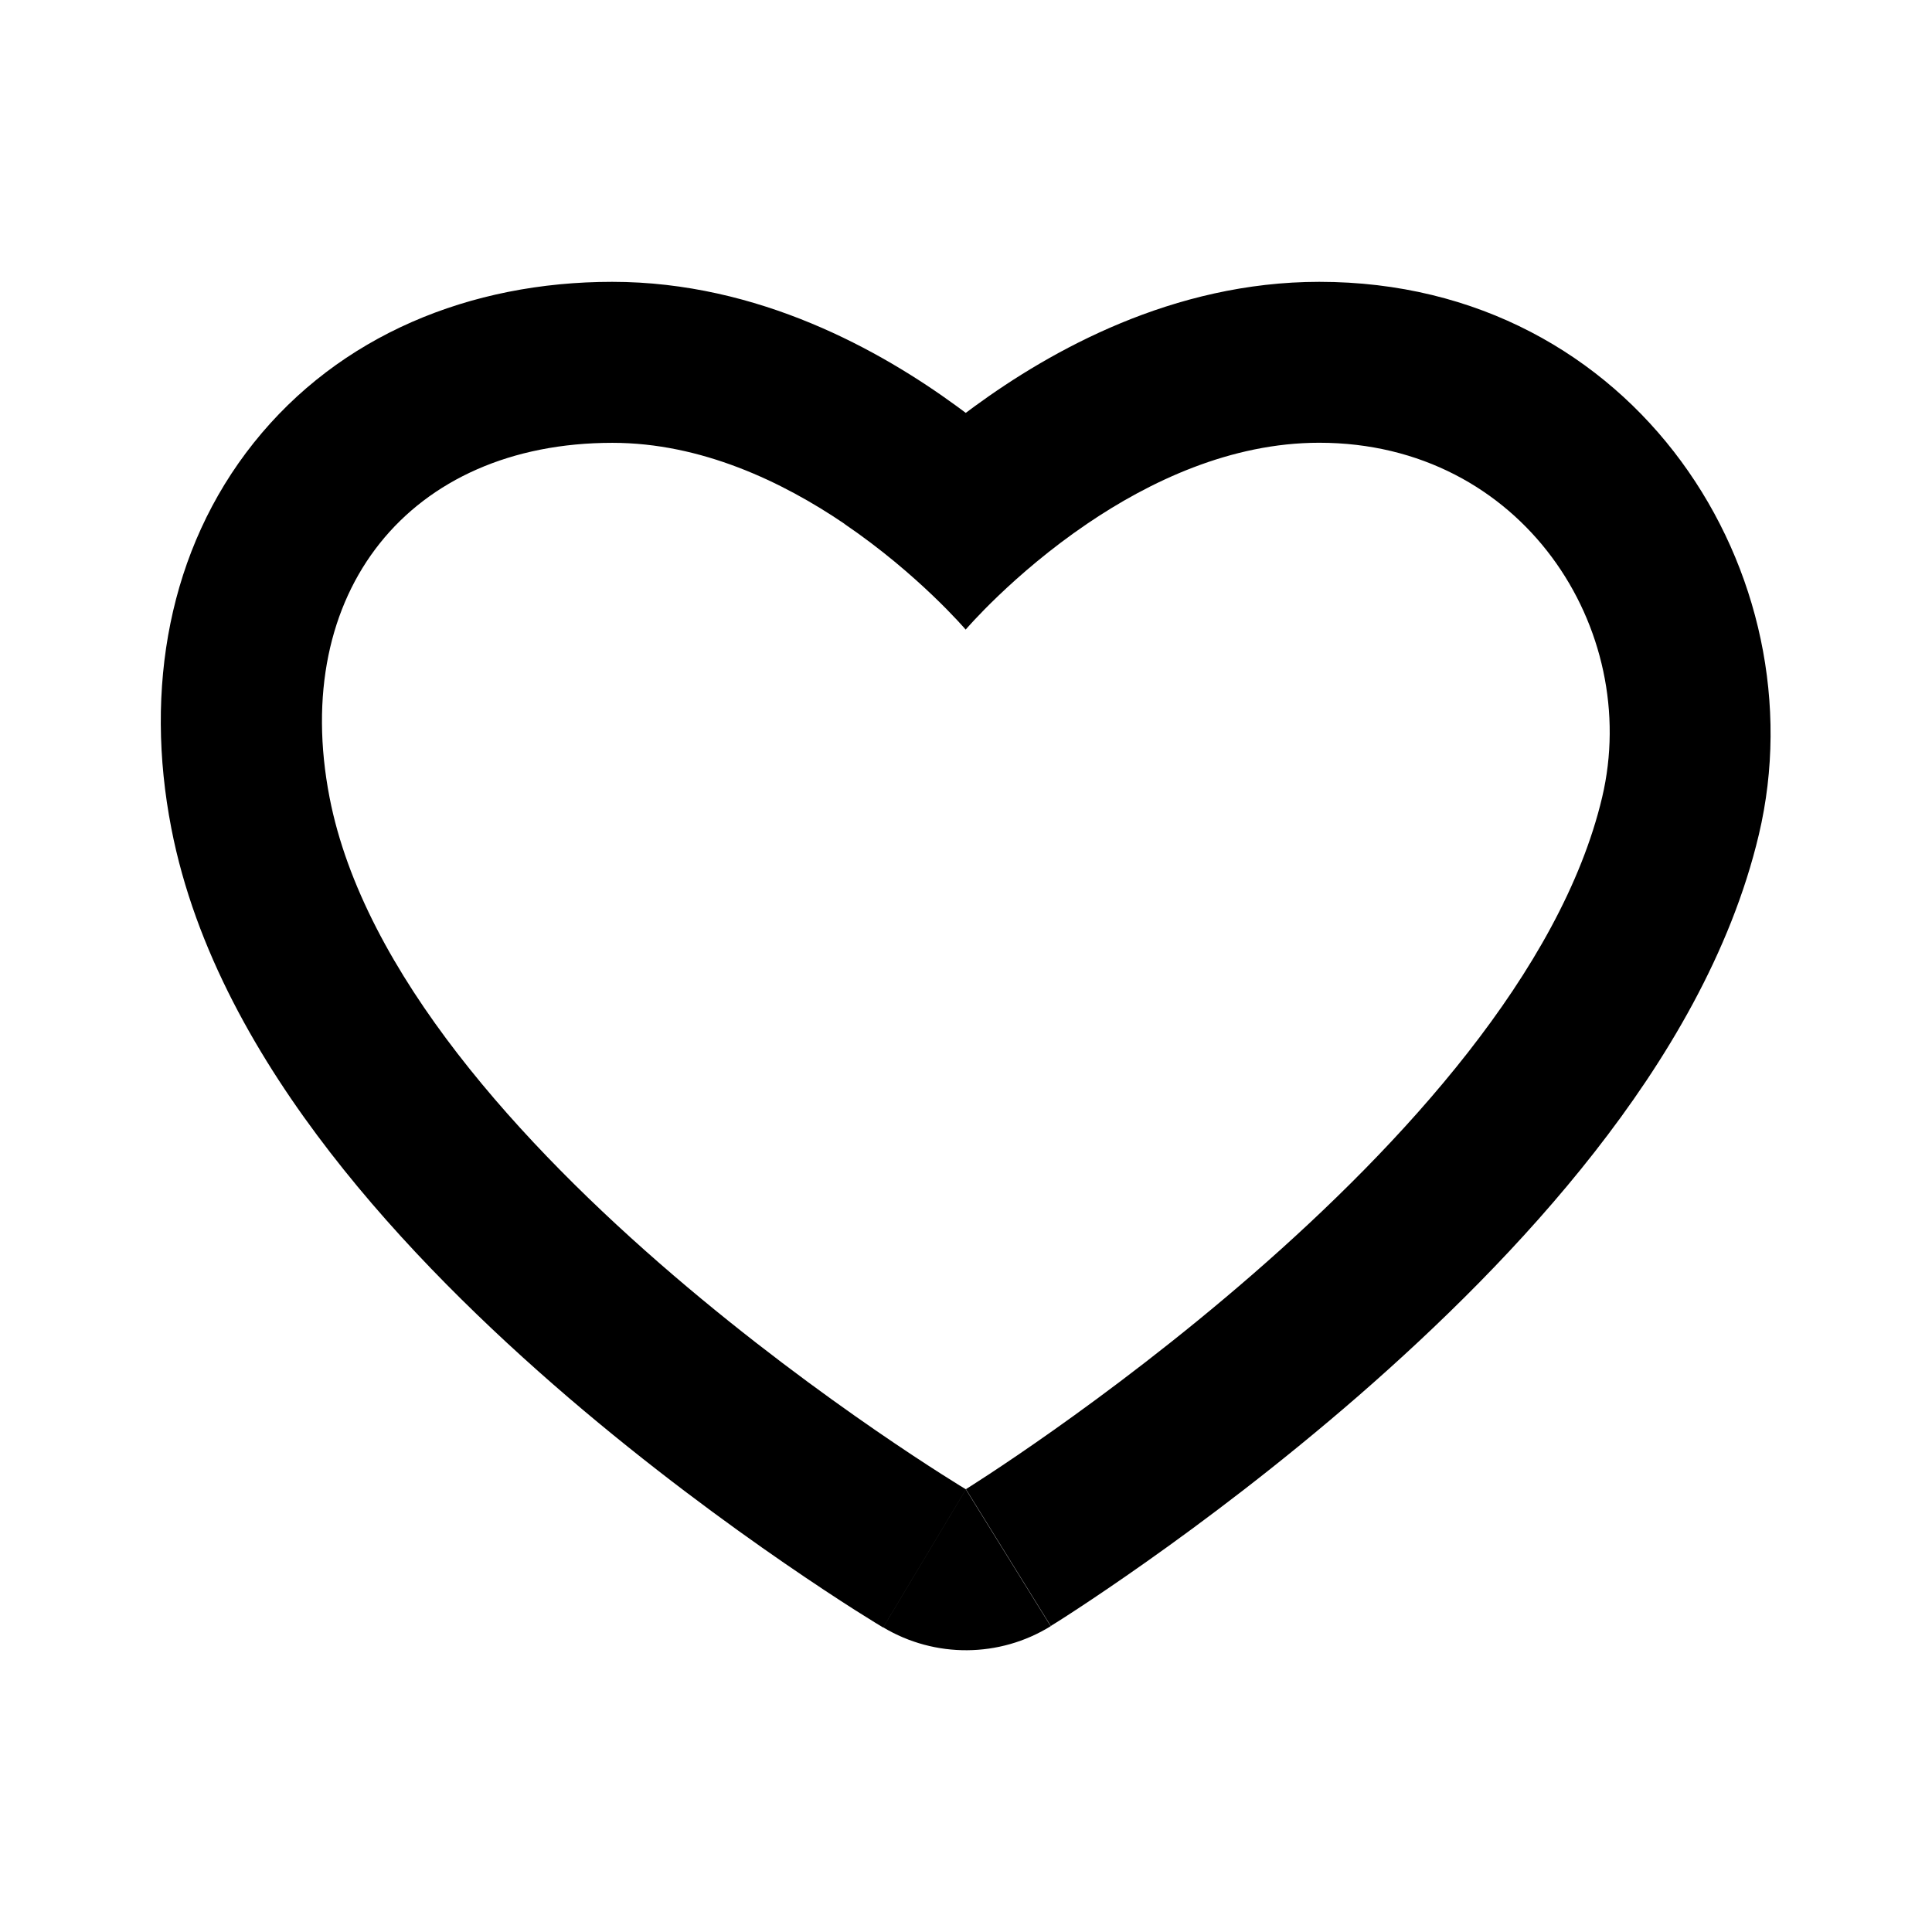 <svg fill="none" height="512" viewBox="0 0 24 24" width="512" xmlns="http://www.w3.org/2000/svg"><path clip-rule="evenodd" d="m10.972 20.216 1.028-1.716 1.054 1.7c-.636.394-1.439.4-2.082.016zm-.48-13.708c-.773-.525-1.783-1.007-2.884-1.007-2.525 0-4.008 1.857-3.514 4.406.846 4.364 7.905 8.594 7.905 8.594-1.028 1.716-1.028 1.716-1.028 1.716l-.004-.002-.007-.004-.021-.013c-.017-.01-.041-.025-.071-.043-.06-.037-.144-.09-.251-.157-.212-.135-.511-.331-.87-.578-.715-.492-1.684-1.201-2.687-2.06-.997-.855-2.067-1.891-2.959-3.045-.88-1.138-1.679-2.509-1.973-4.027-.336-1.732-.034-3.46 1.024-4.787 1.065-1.335 2.687-2 4.453-2 1.824 0 3.34.859 4.28 1.545.038.028.075.055.112.083.037-.028.074-.055.112-.083.94-.686 2.456-1.545 4.28-1.545 3.945 0 6.221 3.655 5.46 6.867-.349 1.473-1.158 2.815-2.039 3.941-.893 1.142-1.95 2.173-2.932 3.028-.988.859-1.935 1.569-2.635 2.063-.351.248-.642.444-.849.58-.103.068-.186.121-.244.158-.015.009-.028.018-.04.025-.011.007-.021.013-.029.018l-.02.013-.006.004-.004.002c-0.0 0 0 0-1.054-1.7 0 0 6.879-4.264 7.905-8.594.494-2.085-.988-4.406-3.514-4.406-1.101 0-2.111.482-2.884 1.007-.923.627-1.508 1.314-1.508 1.314s-.585-.687-1.508-1.314z" fill="rgb(0,0,0)" fill-rule="evenodd"/></svg>